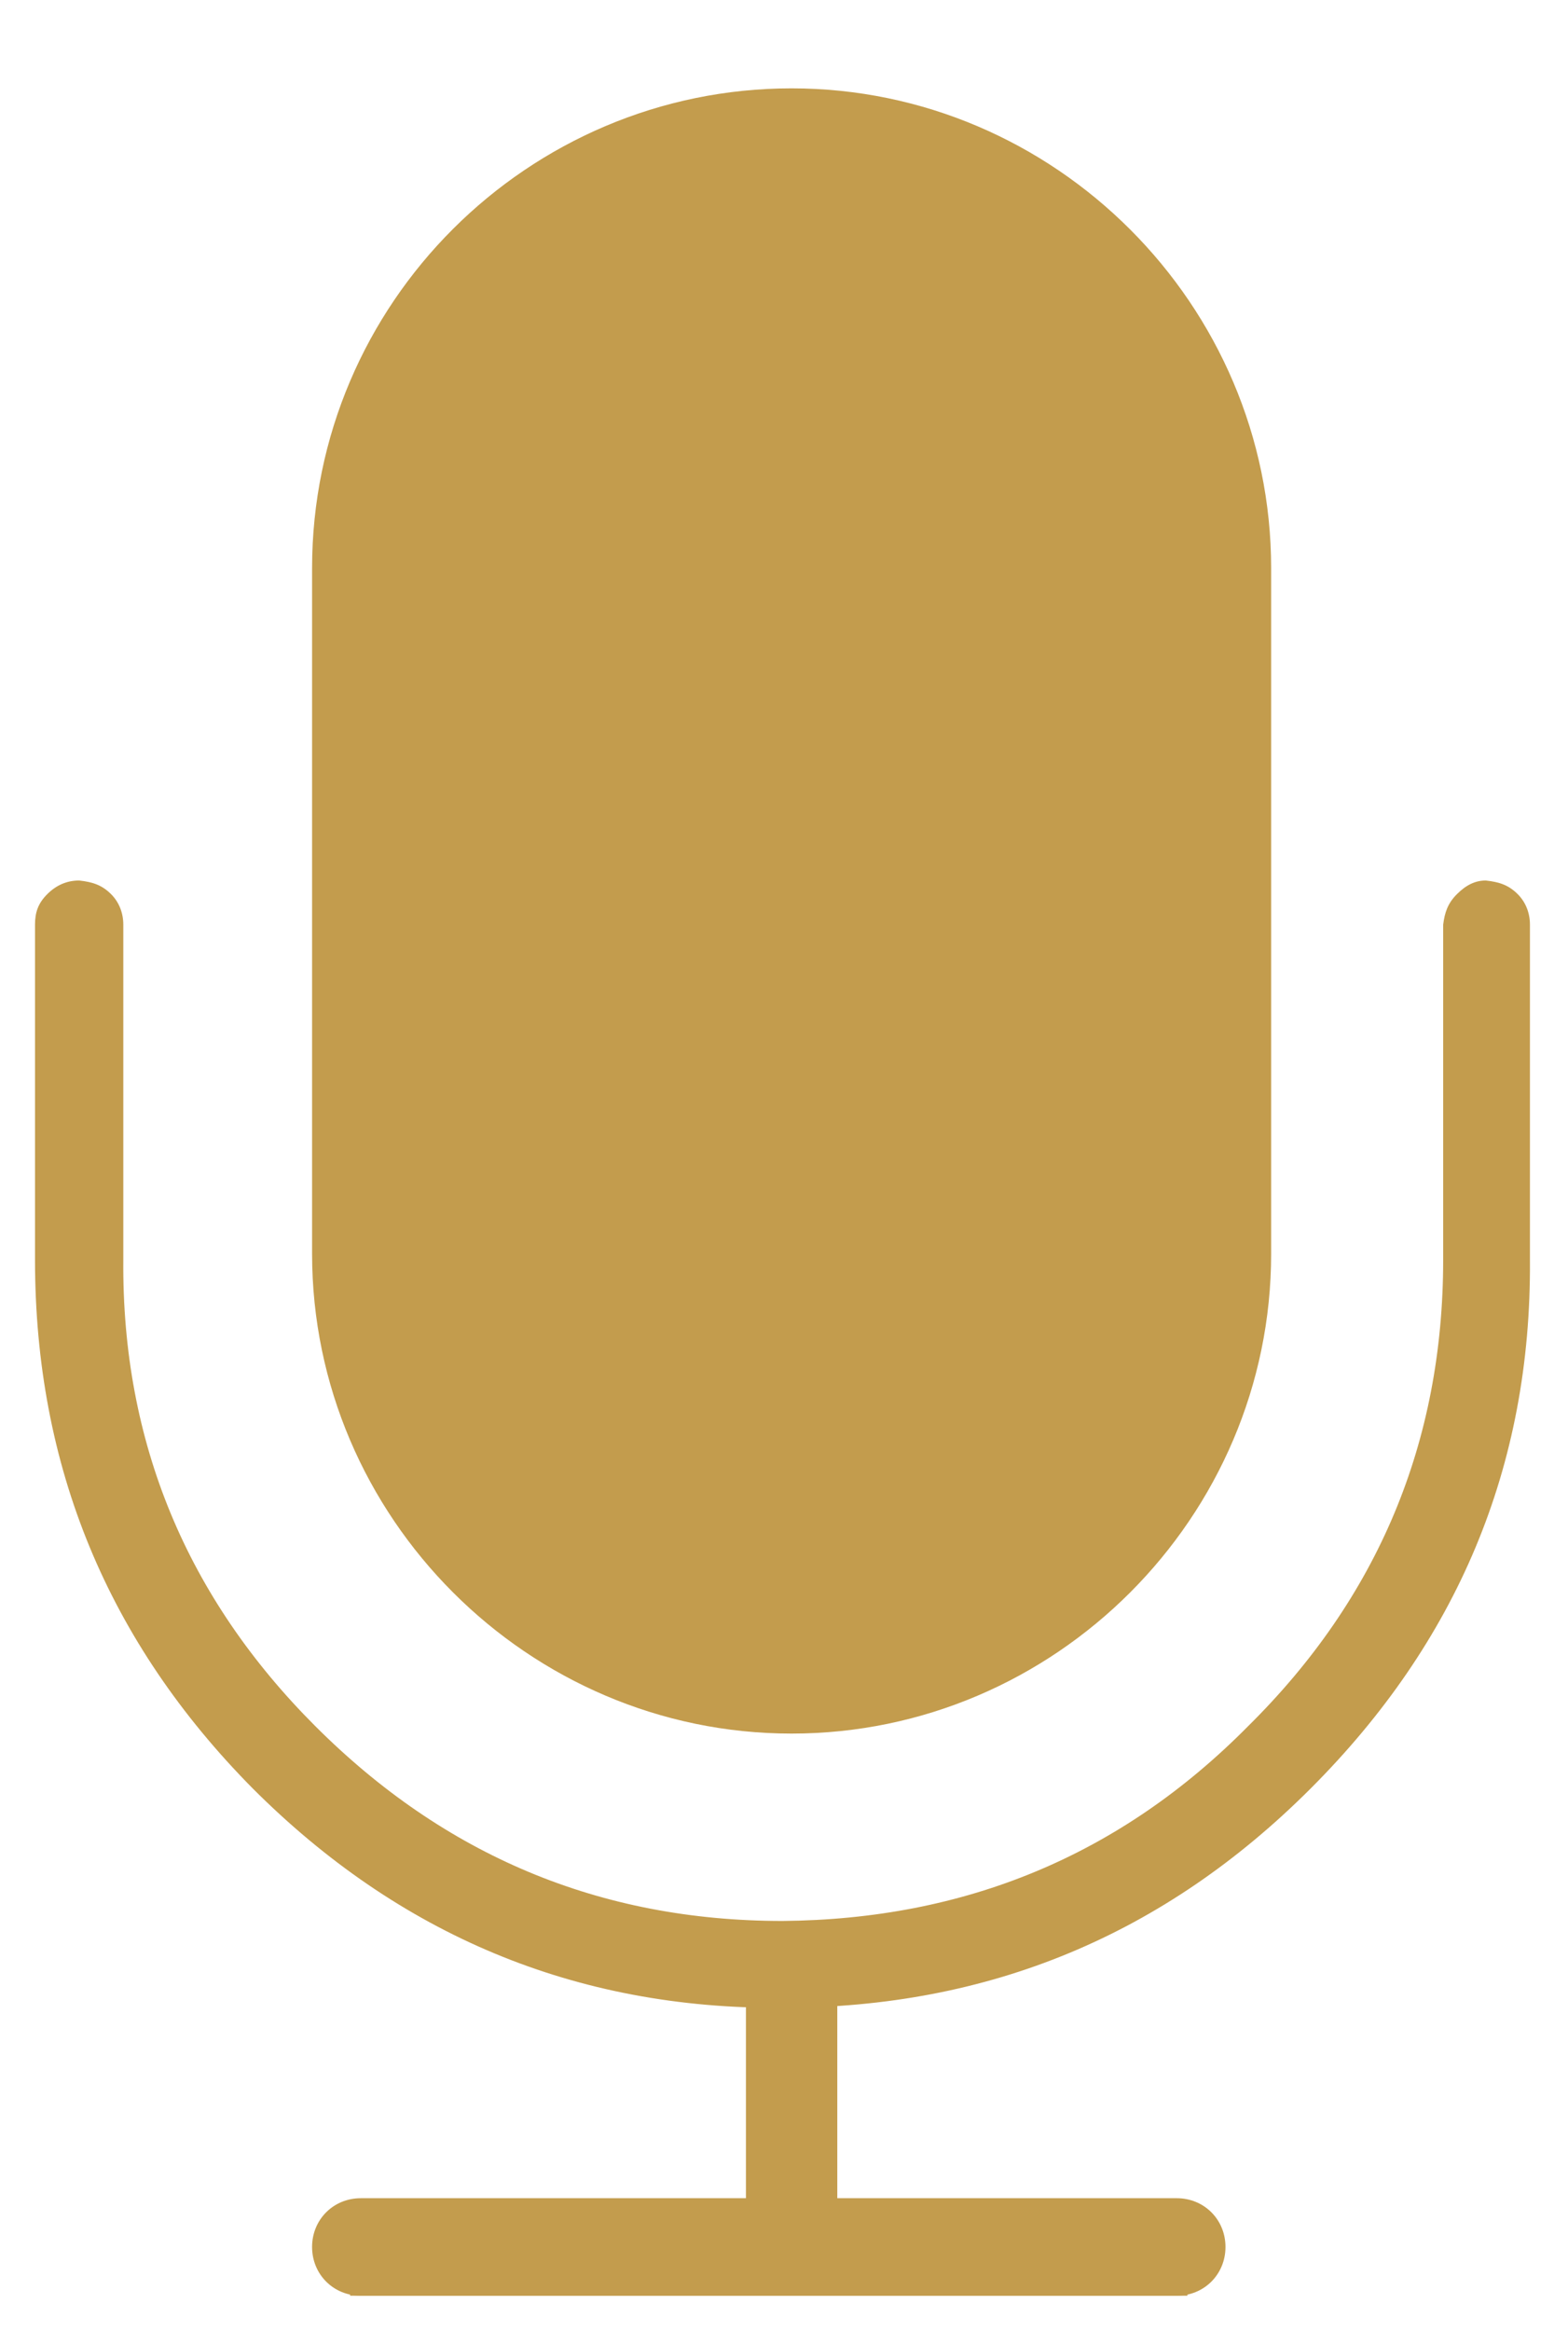 <?xml version="1.0" encoding="utf-8"?>
<!-- Generator: Adobe Illustrator 18.0.0, SVG Export Plug-In . SVG Version: 6.00 Build 0)  -->
<!DOCTYPE svg PUBLIC "-//W3C//DTD SVG 1.1//EN" "http://www.w3.org/Graphics/SVG/1.1/DTD/svg11.dtd">
<svg version="1.1" id="Layer_1" xmlns="http://www.w3.org/2000/svg" xmlns:xlink="http://www.w3.org/1999/xlink" x="0px" y="0px"
	 viewBox="0 0 103 153" enable-background="new 0 0 103 153" xml:space="preserve">
<path fill="#c39c4d" d="M95.7,58.7c-0.6,0.6-0.8,1.2-0.9,2v22c0,12-4.3,22.2-12.8,30.6c-8.4,8.5-18.6,12.7-30.6,12.8
	c-12,0-22.2-4.3-30.7-12.8c-8.4-8.4-12.7-18.6-12.6-30.6v-22c0-0.8-0.3-1.5-0.8-2c-0.6-0.6-1.2-0.8-2.1-0.9c-0.8,0-1.5,0.3-2.1,0.9
	c-0.6,0.6-0.8,1.2-0.8,2v22c0,13.6,4.8,25.1,14.3,34.7c9.6,9.6,21.2,14.5,34.8,14.4c13.6,0,25.1-4.8,34.7-14.4
	c9.6-9.6,14.5-21.1,14.4-34.7v-22c0-0.8-0.3-1.5-0.8-2c-0.6-0.6-1.2-0.8-2.1-0.9C96.9,57.8,96.3,58.1,95.7,58.7 M52,113.8L52,113.8
	c-17.3,0-31.5-14.2-31.5-31.5v-45C20.5,19.9,34.7,5.8,52,5.8h0c17.3,0,31.5,14.2,31.5,31.5v45C83.5,99.6,69.3,113.8,52,113.8z"/>
<g transform="matrix( 1, 0, 0, 1, 0,0) ">
	<g>
		<g id="Layer0_0_FILL">
			<path fill="#c39c4d" d="M49,126.7v19H23v5h55v-5H55v-19H49z"/>
		</g>
	</g>
</g>
<path fill="#c39c4d" d="M77.3,150.7H23.7c-1.8,0-3.2-1.4-3.2-3.2l0,0c0-1.8,1.4-3.2,3.2-3.2h53.6c1.8,0,3.2,1.4,3.2,3.2l0,0
	C80.5,149.3,79.1,150.7,77.3,150.7z"/>
</svg>
